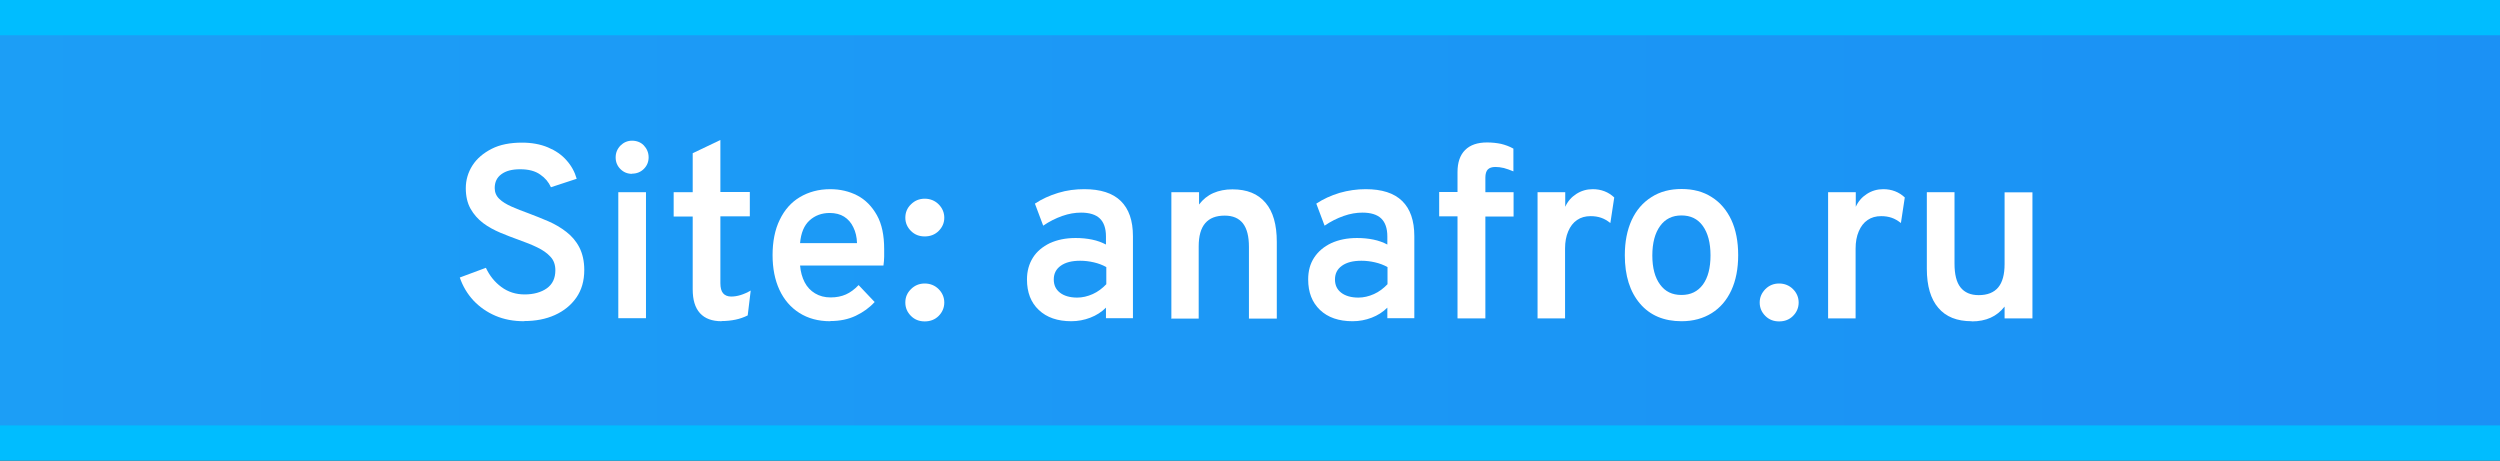 <?xml version="1.0" encoding="UTF-8"?>
<svg id="_Слой_1" data-name="Слой_1" xmlns="http://www.w3.org/2000/svg" xmlns:xlink="http://www.w3.org/1999/xlink" viewBox="0 0 141.8 26.13">
  <rect x="0" y="0" width="141.8" height="26.13" fill="#333333" stroke="none"/>
  <defs>
    <style>
      .cls-1 {
        fill: url(#_Безымянный_градиент_5);
      }

      .cls-2 {
        fill: #fff;
      }

      .cls-3 {
        fill: #00bdff;
      }
    </style>
    <linearGradient id="_Безымянный_градиент_5" data-name="Безымянный градиент 5" x1="-282.61" y1="13.06" x2="424.41" y2="13.06" gradientUnits="userSpaceOnUse">
      <stop offset="0" stop-color="#1cb7fa"/>
      <stop offset="1" stop-color="#1b78f1"/>
    </linearGradient>
  </defs>
  <g>
    <rect class="cls-1" x="-282.61" y="1" width="707.02" height="24.13" rx="5.38" ry="5.38"/>
    <path class="cls-3" d="M419.03,2c2.42,0,4.38,1.97,4.38,4.38v13.37c0,2.42-1.97,4.38-4.38,4.38H-277.23c-2.42,0-4.38-1.97-4.38-4.38V6.38c0-2.42,1.97-4.38,4.38-4.38H419.03M419.03,0H-277.23c-3.52,0-6.38,2.86-6.38,6.38v13.37c0,3.52,2.86,6.38,6.38,6.38H419.03c3.52,0,6.38-2.86,6.38-6.38V6.38C425.41,2.86,422.56,0,419.03,0h0Z"/>
  </g>
  <g>
    <path class="cls-2" d="M29.73,18.22c-.6,0-1.14-.1-1.63-.31-.49-.21-.9-.5-1.25-.87-.34-.37-.6-.8-.77-1.3l1.48-.55c.21.45.5.81.88,1.09s.82.42,1.32.42.94-.12,1.26-.35.48-.57.48-1.02c0-.31-.09-.57-.28-.77-.19-.21-.44-.38-.75-.53-.31-.15-.66-.29-1.03-.42-.35-.13-.71-.26-1.06-.41s-.69-.33-.98-.55c-.29-.22-.53-.49-.71-.81-.18-.32-.27-.71-.27-1.17s.13-.9.38-1.29.62-.7,1.09-.94,1.05-.35,1.72-.35c.55,0,1.04.09,1.47.27.43.18.78.42,1.05.73.28.31.47.66.58,1.05l-1.46.48c-.13-.29-.33-.53-.61-.72-.28-.2-.66-.3-1.13-.3s-.81.09-1.07.28c-.26.19-.38.45-.38.79,0,.24.09.45.26.61.17.17.41.31.7.44.29.13.61.25.96.38.37.14.75.29,1.12.45.37.16.71.36,1.02.6.31.24.56.53.74.88.18.35.28.78.28,1.28,0,.62-.15,1.14-.45,1.57s-.71.76-1.22.99-1.09.34-1.74.34Z"/>
    <path class="cls-2" d="M35.85,9.86c-.26,0-.48-.09-.66-.27s-.27-.4-.27-.66.09-.48.27-.67c.18-.18.4-.28.66-.28s.5.09.67.27.27.41.27.67-.09.48-.27.66c-.18.18-.41.27-.67.27ZM35.07,18.05v-7.15h1.57v7.15h-1.57Z"/>
    <path class="cls-2" d="M40.93,18.22c-.54,0-.95-.15-1.23-.46s-.41-.76-.41-1.35v-4.13h-1.08v-1.38h1.08v-2.21l1.57-.75v2.95h1.67v1.38h-1.67v3.79c0,.26.05.45.15.57.1.12.26.19.46.19.34,0,.71-.11,1.11-.34l-.17,1.41c-.22.11-.45.19-.69.24-.24.05-.51.08-.79.08Z"/>
    <path class="cls-2" d="M47.09,18.22c-.68,0-1.26-.16-1.75-.47-.49-.31-.87-.75-1.13-1.31-.26-.56-.39-1.22-.39-1.97s.13-1.45.41-2.01c.27-.56.65-.99,1.14-1.28s1.06-.45,1.72-.45c.56,0,1.08.12,1.54.36.46.24.83.62,1.11,1.12.28.5.41,1.14.41,1.92,0,.12,0,.26,0,.43,0,.17-.02.33-.04.5h-4.73c.03.36.12.68.26.95s.34.48.59.63c.25.15.54.23.88.23s.62-.06.87-.17.49-.29.72-.53l.91.96c-.29.32-.65.58-1.07.78-.42.2-.9.3-1.45.3ZM45.38,13.79h3.23c-.01-.34-.08-.64-.21-.9-.12-.26-.3-.46-.52-.6-.22-.14-.5-.21-.82-.21-.45,0-.83.14-1.14.42-.31.28-.49.71-.54,1.29Z"/>
    <path class="cls-2" d="M52.45,13.41c-.31,0-.57-.1-.78-.31-.21-.21-.32-.46-.32-.75s.1-.55.32-.76c.21-.21.47-.32.78-.32s.58.11.79.32c.21.21.32.47.32.76s-.11.54-.32.75c-.21.21-.48.31-.79.31ZM52.45,18.23c-.31,0-.57-.1-.78-.31-.21-.21-.32-.46-.32-.76s.1-.54.32-.76c.21-.21.47-.32.78-.32s.58.11.79.32c.21.21.32.47.32.76s-.11.55-.32.76c-.21.21-.48.31-.79.31Z"/>
    <path class="cls-2" d="M60.77,18.22c-.78,0-1.4-.21-1.85-.64-.45-.42-.67-1-.67-1.73,0-.48.12-.89.34-1.24s.55-.62.96-.82c.42-.19.9-.29,1.46-.29.33,0,.64.03.93.09.3.06.56.16.79.28v-.46c0-.46-.12-.8-.35-1.02-.23-.22-.59-.33-1.06-.33-.35,0-.7.06-1.07.19-.37.13-.73.31-1.08.55l-.47-1.25c.39-.26.83-.46,1.32-.61s.98-.21,1.48-.21c.92,0,1.61.22,2.07.67.46.45.69,1.11.69,2v4.65h-1.53v-.6c-.25.25-.55.44-.89.57-.34.13-.7.2-1.08.2ZM61.09,16.88c.3,0,.6-.07.89-.2.29-.13.54-.32.77-.56v-.97c-.21-.12-.45-.21-.71-.27-.26-.06-.52-.09-.77-.09-.47,0-.83.09-1.1.28-.27.19-.4.45-.4.78s.12.57.35.75.56.28.98.28Z"/>
    <path class="cls-2" d="M66.44,18.05v-7.15h1.57v.7c.22-.29.49-.51.81-.65.32-.14.68-.21,1.08-.21.83,0,1.45.25,1.88.76.43.5.64,1.24.64,2.22v4.35h-1.58v-4.06c0-.6-.11-1.04-.34-1.34-.23-.29-.57-.44-1.03-.44-.5,0-.86.14-1.11.43-.25.29-.37.73-.37,1.32v4.09h-1.57Z"/>
    <path class="cls-2" d="M76.72,18.22c-.78,0-1.4-.21-1.85-.64s-.67-1-.67-1.73c0-.48.11-.89.34-1.24s.55-.62.97-.82c.42-.19.9-.29,1.46-.29.33,0,.64.03.93.09.3.06.56.16.79.28v-.46c0-.46-.12-.8-.35-1.02s-.59-.33-1.06-.33c-.35,0-.7.06-1.07.19-.37.13-.73.31-1.08.55l-.47-1.25c.39-.26.83-.46,1.32-.61.49-.14.98-.21,1.48-.21.92,0,1.61.22,2.07.67s.69,1.11.69,2v4.65h-1.53v-.6c-.25.25-.55.44-.89.57s-.7.2-1.08.2ZM77.04,16.88c.3,0,.6-.07.89-.2.29-.13.54-.32.77-.56v-.97c-.21-.12-.45-.21-.71-.27-.26-.06-.52-.09-.77-.09-.47,0-.83.09-1.1.28-.27.19-.4.45-.4.78s.12.57.35.75.56.28.98.28Z"/>
    <path class="cls-2" d="M82.67,18.05v-5.78h-1.04v-1.38h1.04v-1.13c0-.54.14-.96.43-1.25s.7-.43,1.25-.43c.28,0,.55.03.79.08.24.06.47.14.7.27v1.29c-.2-.08-.38-.15-.54-.19-.17-.04-.33-.06-.48-.06-.2,0-.34.05-.43.14-.09.09-.14.25-.14.46v.83h1.6v1.38h-1.6v5.78h-1.57Z"/>
    <path class="cls-2" d="M87.21,18.05v-7.15h1.57v.83c.14-.31.35-.55.63-.73.28-.18.59-.27.93-.27.48,0,.89.16,1.22.47l-.22,1.45c-.18-.14-.35-.24-.53-.3-.18-.06-.37-.09-.59-.09-.3,0-.55.07-.77.22s-.38.36-.5.64-.18.6-.18.98v3.96h-1.57Z"/>
    <path class="cls-2" d="M95.38,18.22c-1,0-1.79-.33-2.36-1s-.86-1.58-.86-2.74c0-.77.13-1.43.39-2,.26-.56.63-.99,1.12-1.3.48-.31,1.05-.46,1.71-.46s1.23.15,1.71.46c.48.3.85.74,1.11,1.29.26.56.39,1.23.39,2s-.13,1.44-.39,2c-.26.56-.63.99-1.11,1.29-.48.3-1.05.46-1.71.46ZM95.38,16.73c.52,0,.92-.2,1.21-.59.29-.4.43-.95.43-1.66s-.15-1.27-.44-1.67c-.29-.4-.69-.59-1.21-.59s-.92.2-1.21.6c-.29.4-.44.96-.44,1.67s.15,1.26.44,1.65c.29.4.69.59,1.21.59Z"/>
    <path class="cls-2" d="M100.91,18.23c-.31,0-.57-.1-.78-.31-.21-.21-.32-.46-.32-.76s.11-.54.32-.76c.21-.21.47-.32.78-.32s.58.11.79.32c.21.21.32.47.32.76s-.11.55-.32.76c-.21.21-.47.31-.79.31Z"/>
    <path class="cls-2" d="M103.69,18.05v-7.15h1.57v.83c.14-.31.35-.55.63-.73.28-.18.59-.27.93-.27.48,0,.89.16,1.22.47l-.22,1.45c-.18-.14-.35-.24-.53-.3-.18-.06-.37-.09-.59-.09-.3,0-.55.07-.77.22s-.38.36-.5.64-.18.6-.18.98v3.96h-1.57Z"/>
    <path class="cls-2" d="M111.83,18.22c-.83,0-1.46-.25-1.89-.76-.43-.5-.65-1.24-.65-2.21v-4.35h1.57v4.05c0,.61.11,1.06.34,1.35.23.29.57.44,1.03.44.5,0,.87-.15,1.11-.44.24-.29.36-.73.36-1.32v-4.07h1.58v7.15h-1.58v-.67c-.22.28-.48.49-.79.63-.31.14-.67.21-1.07.21Z"/>
  </g>
</svg>